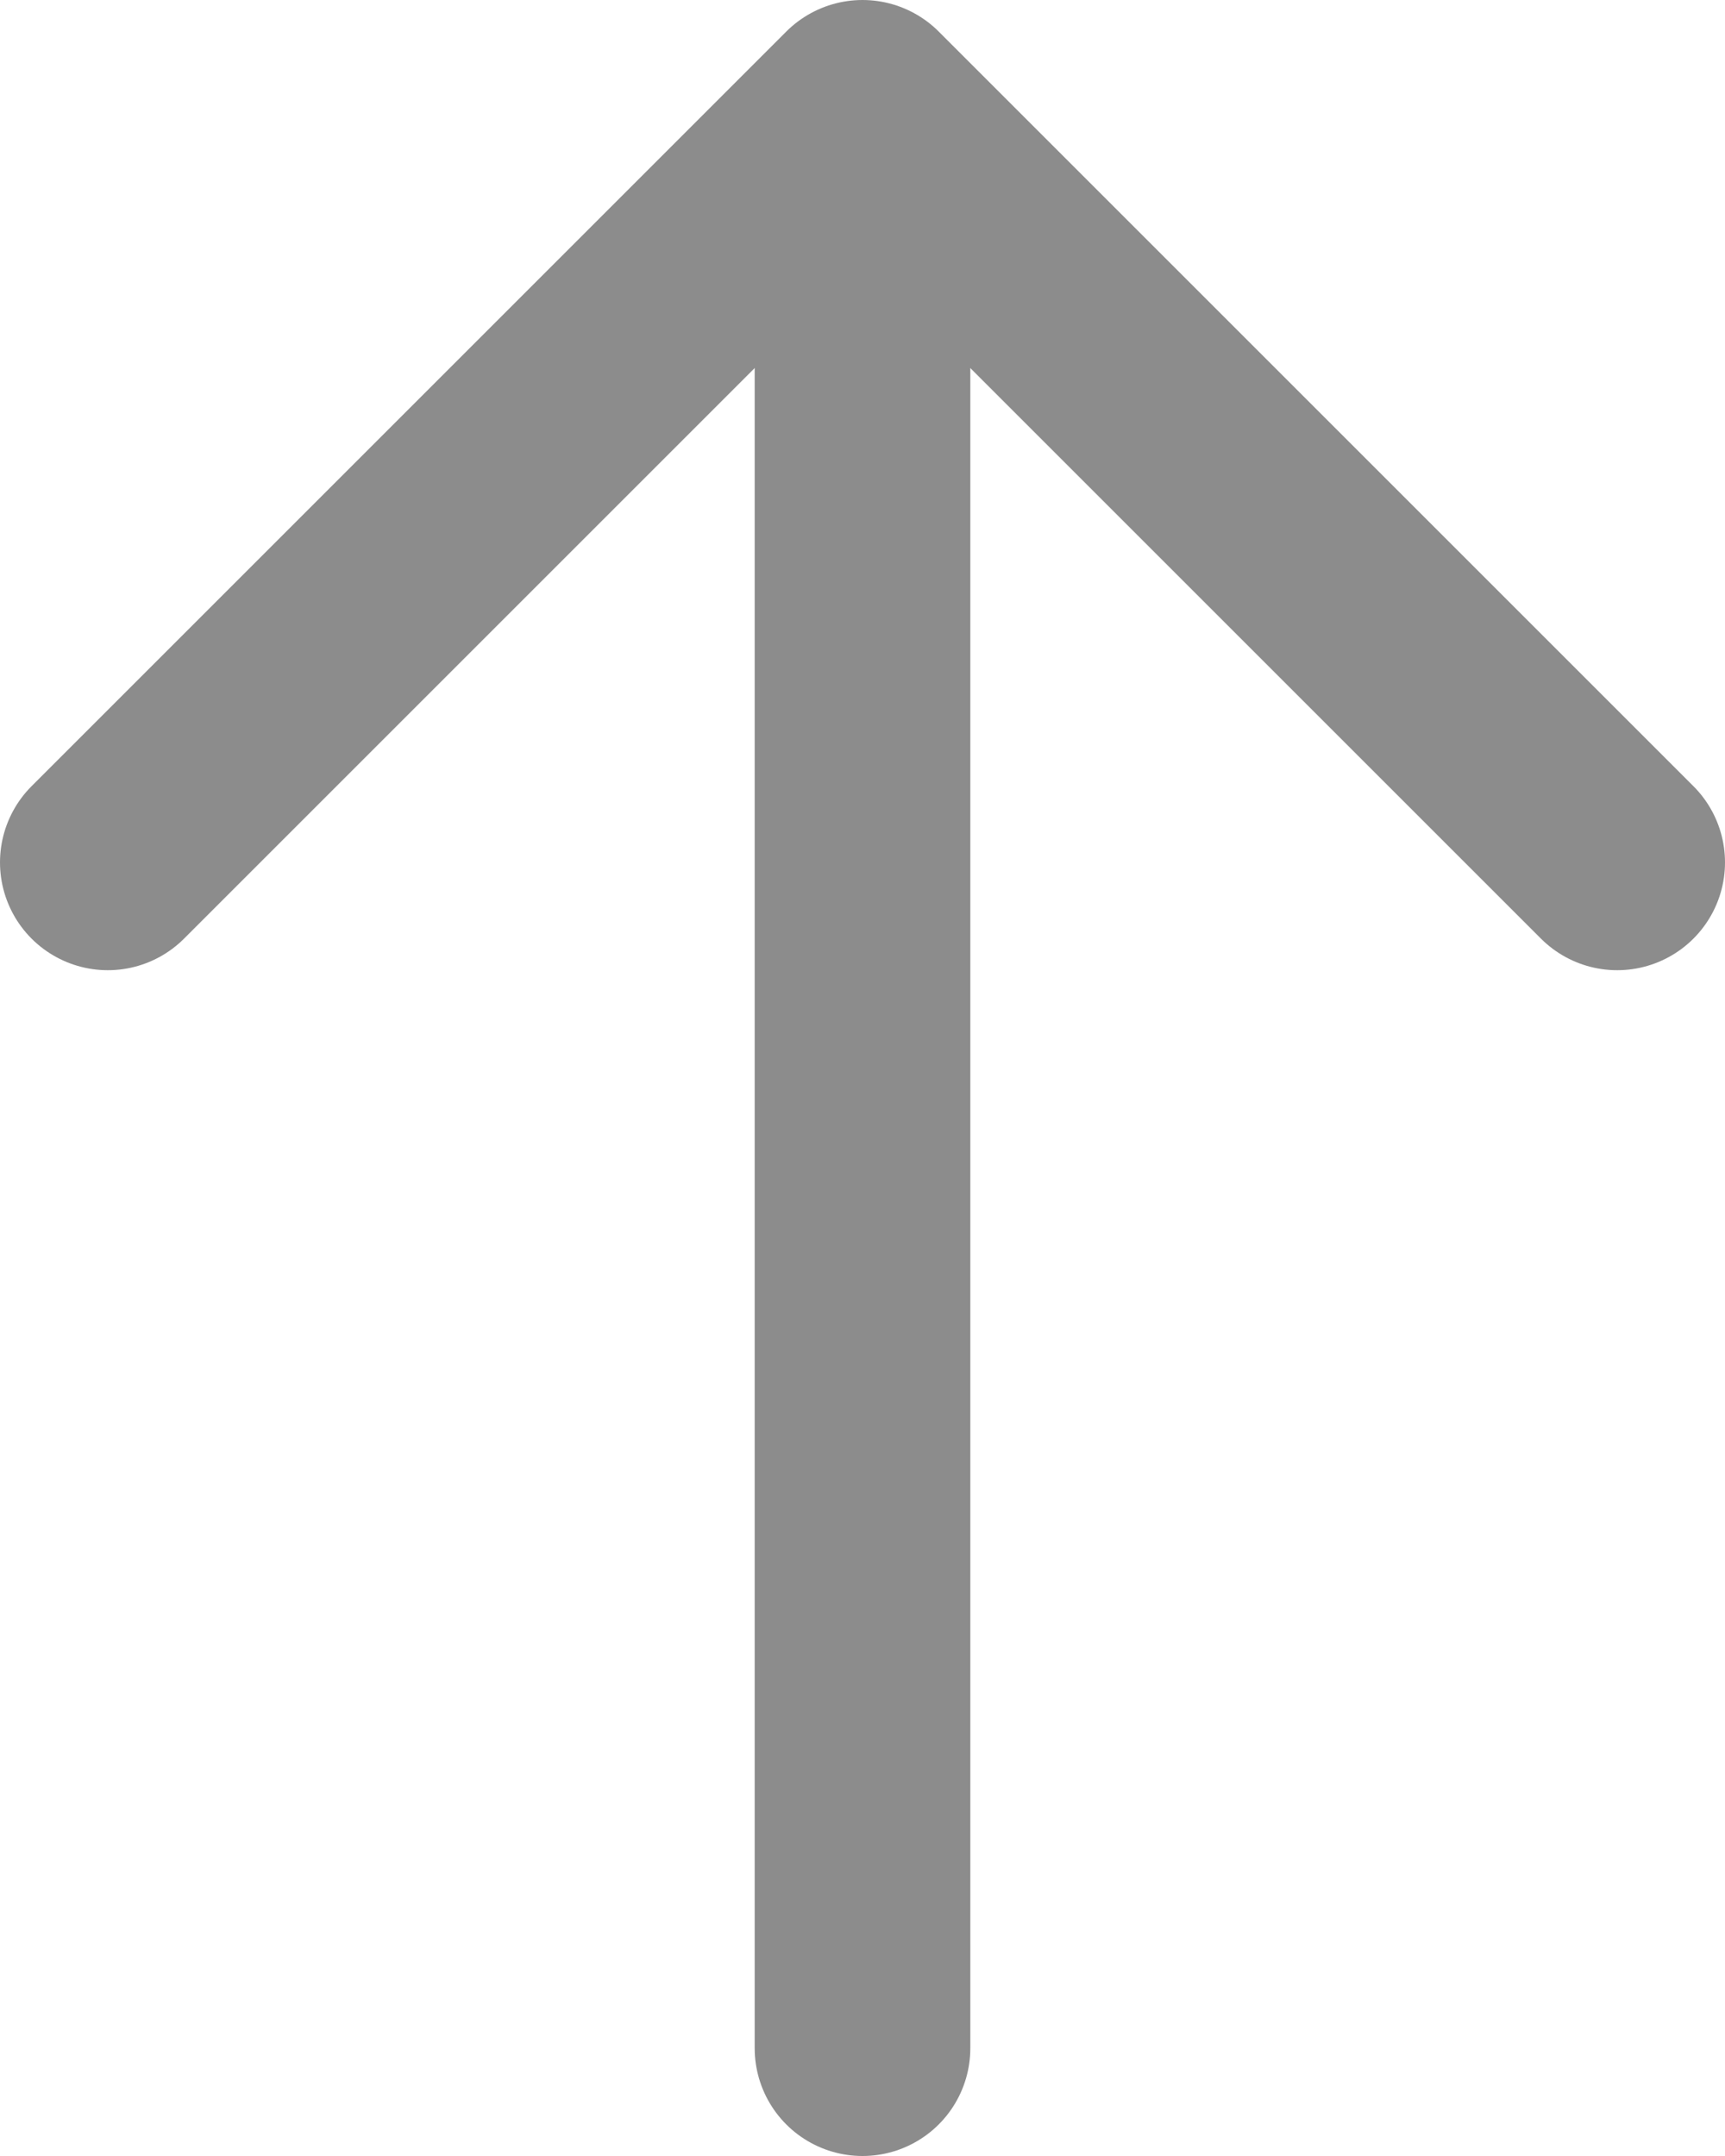 <svg width="16" height="20" viewBox="0 0 16 20" fill="none" xmlns="http://www.w3.org/2000/svg">
<path d="M8 19V1.5" stroke="#8C8C8C" stroke-width="2" stroke-linecap="round" stroke-linejoin="round"/>
<path d="M15 8L8 1L1 8" stroke="#8C8C8C" stroke-width="2" stroke-linecap="round" stroke-linejoin="round"/>
</svg>

